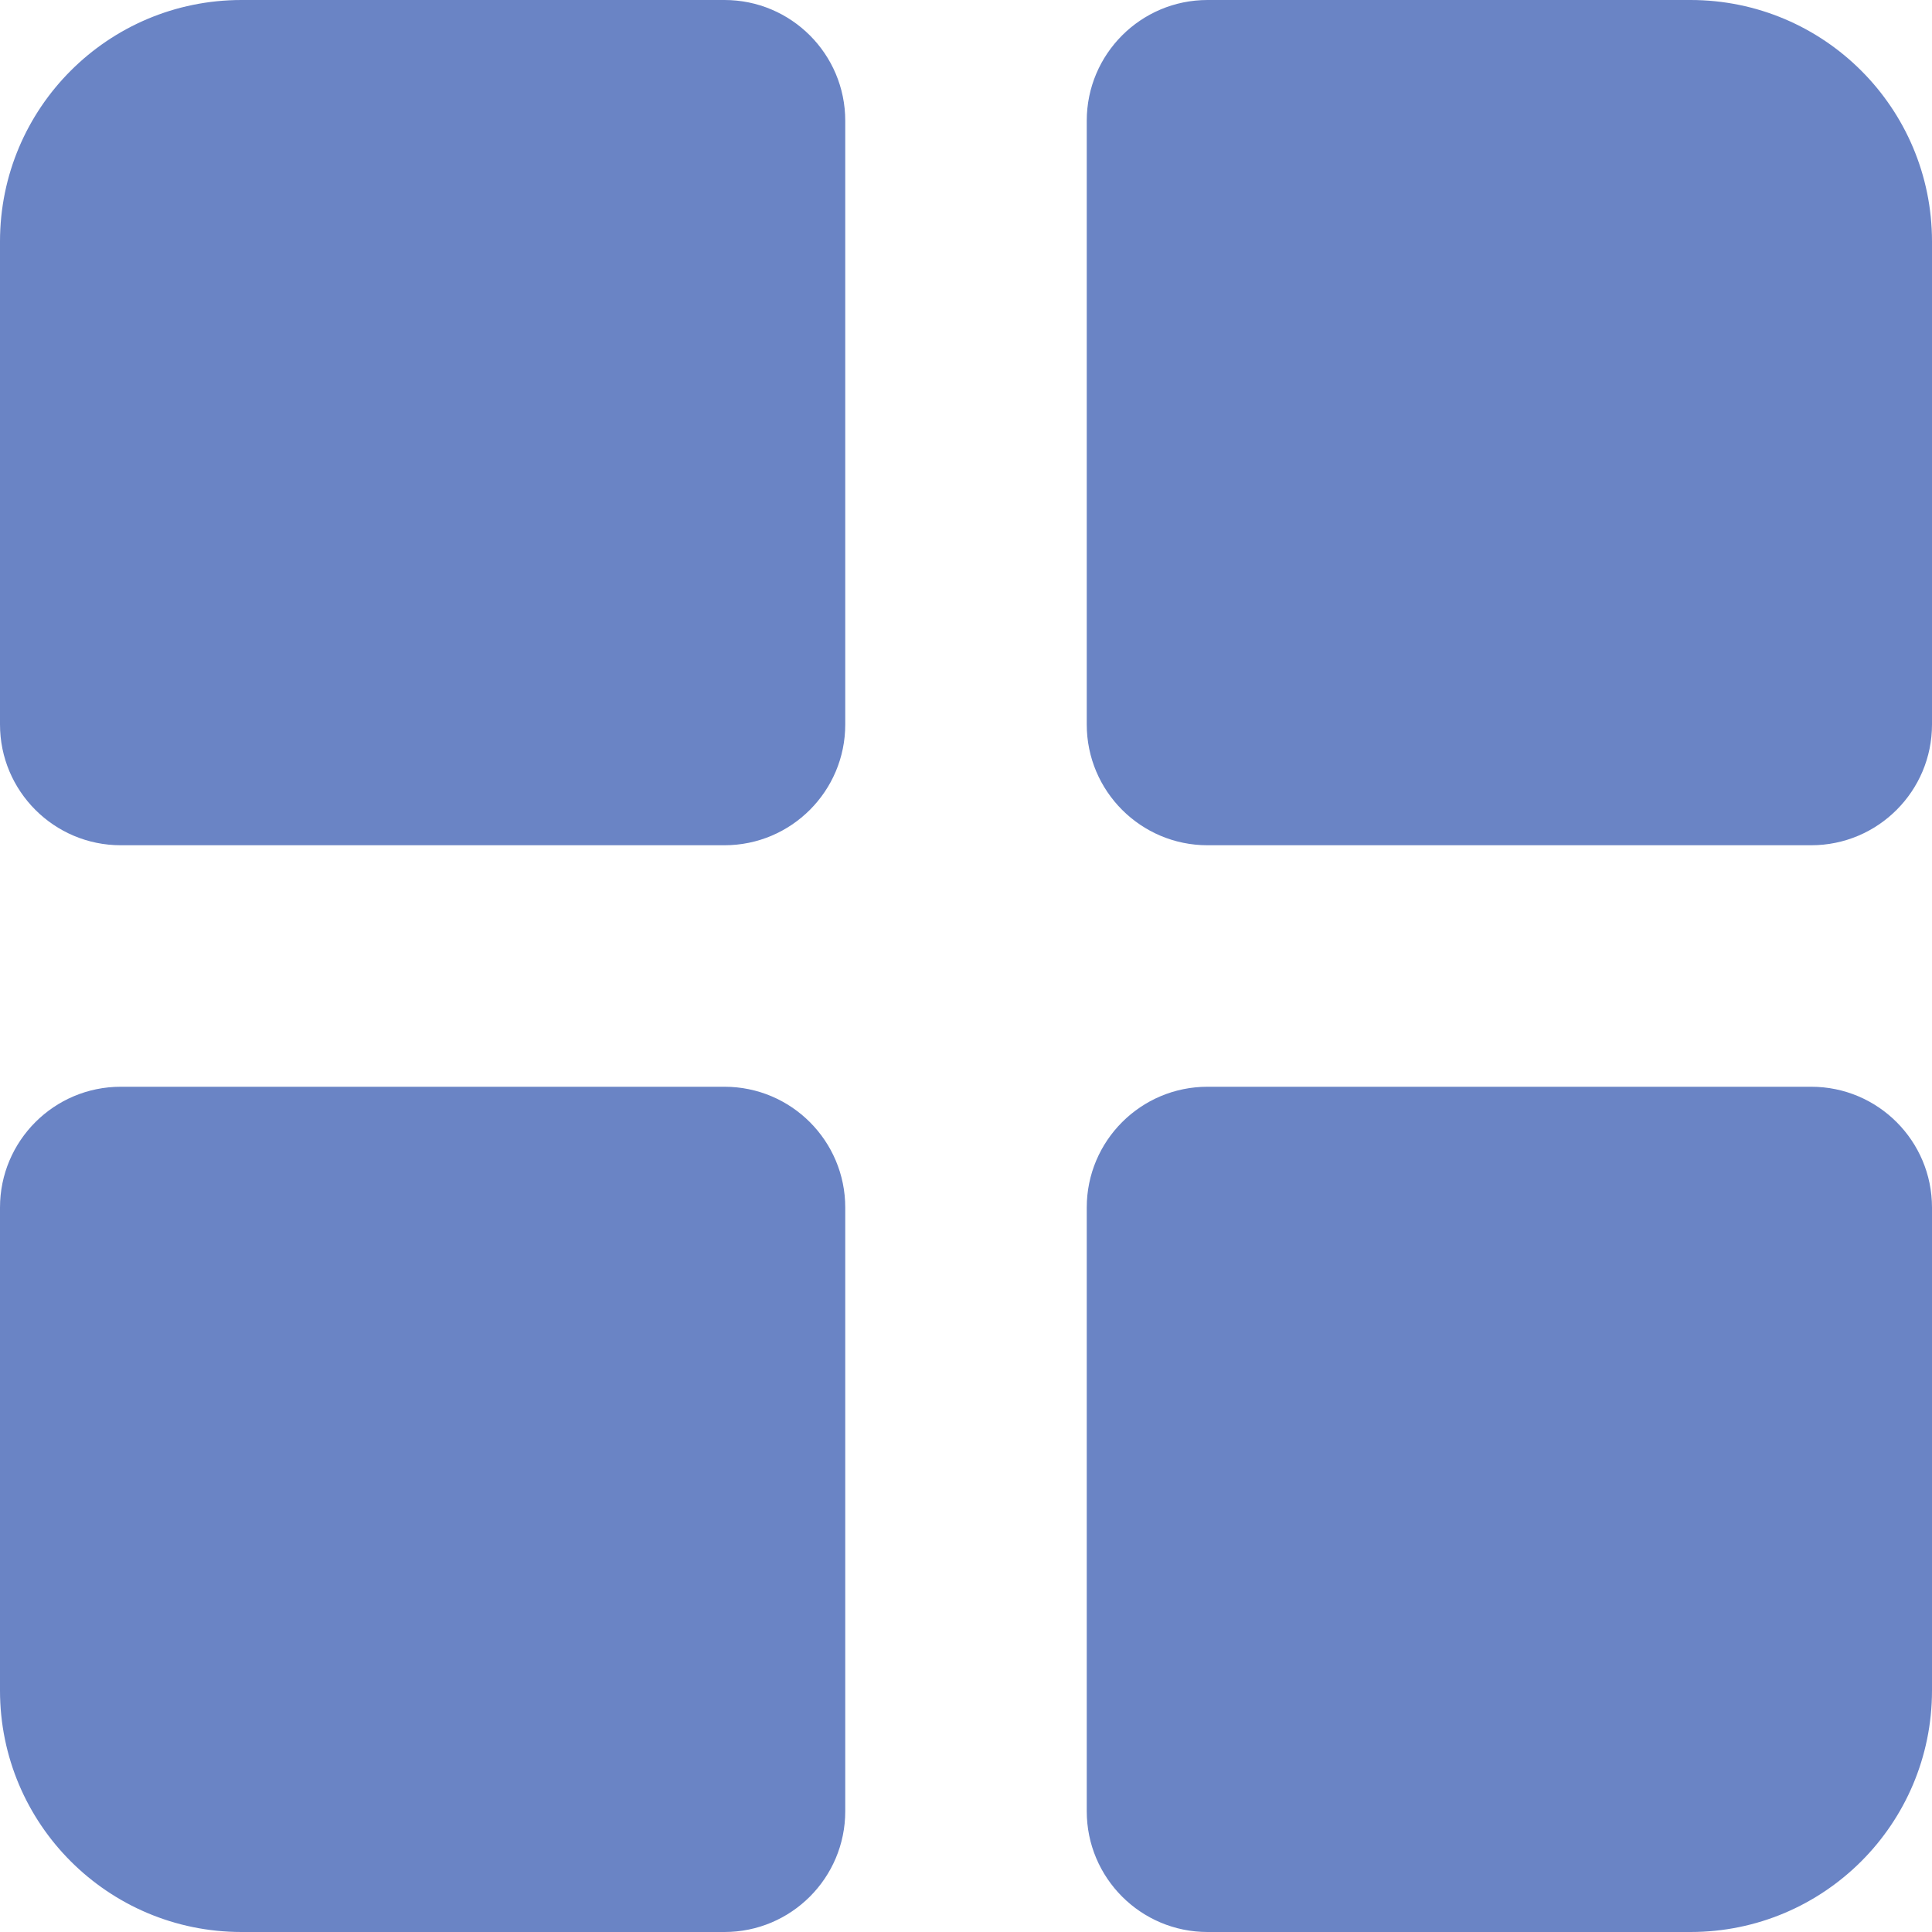 <svg xmlns="http://www.w3.org/2000/svg" width="16" height="16" viewBox="0 0 16 16" fill="none">
  <path d="M0 2C0 0.895 0.895 0 2 0H6C6.552 0 7 0.448 7 1V6C7 6.552 6.552 7 6 7H1C0.448 7 0 6.552 0 6V2Z" fill="#6A84C5"/>
  <path d="M9 1C9 0.448 9.448 0 10 0H14C15.105 0 16 0.895 16 2V6C16 6.552 15.552 7 15 7H10C9.448 7 9 6.552 9 6V1Z" fill="#6A84C5"/>
  <path d="M0 10C0 9.448 0.448 9 1 9H6C6.552 9 7 9.448 7 10V15C7 15.552 6.552 16 6 16H2C0.895 16 0 15.105 0 14V10Z" fill="#6A84C5"/>
  <path d="M9 10C9 9.448 9.448 9 10 9H15C15.552 9 16 9.448 16 10V14C16 15.105 15.105 16 14 16H10C9.448 16 9 15.552 9 15V10Z" fill="#6A84C5"/>
</svg>